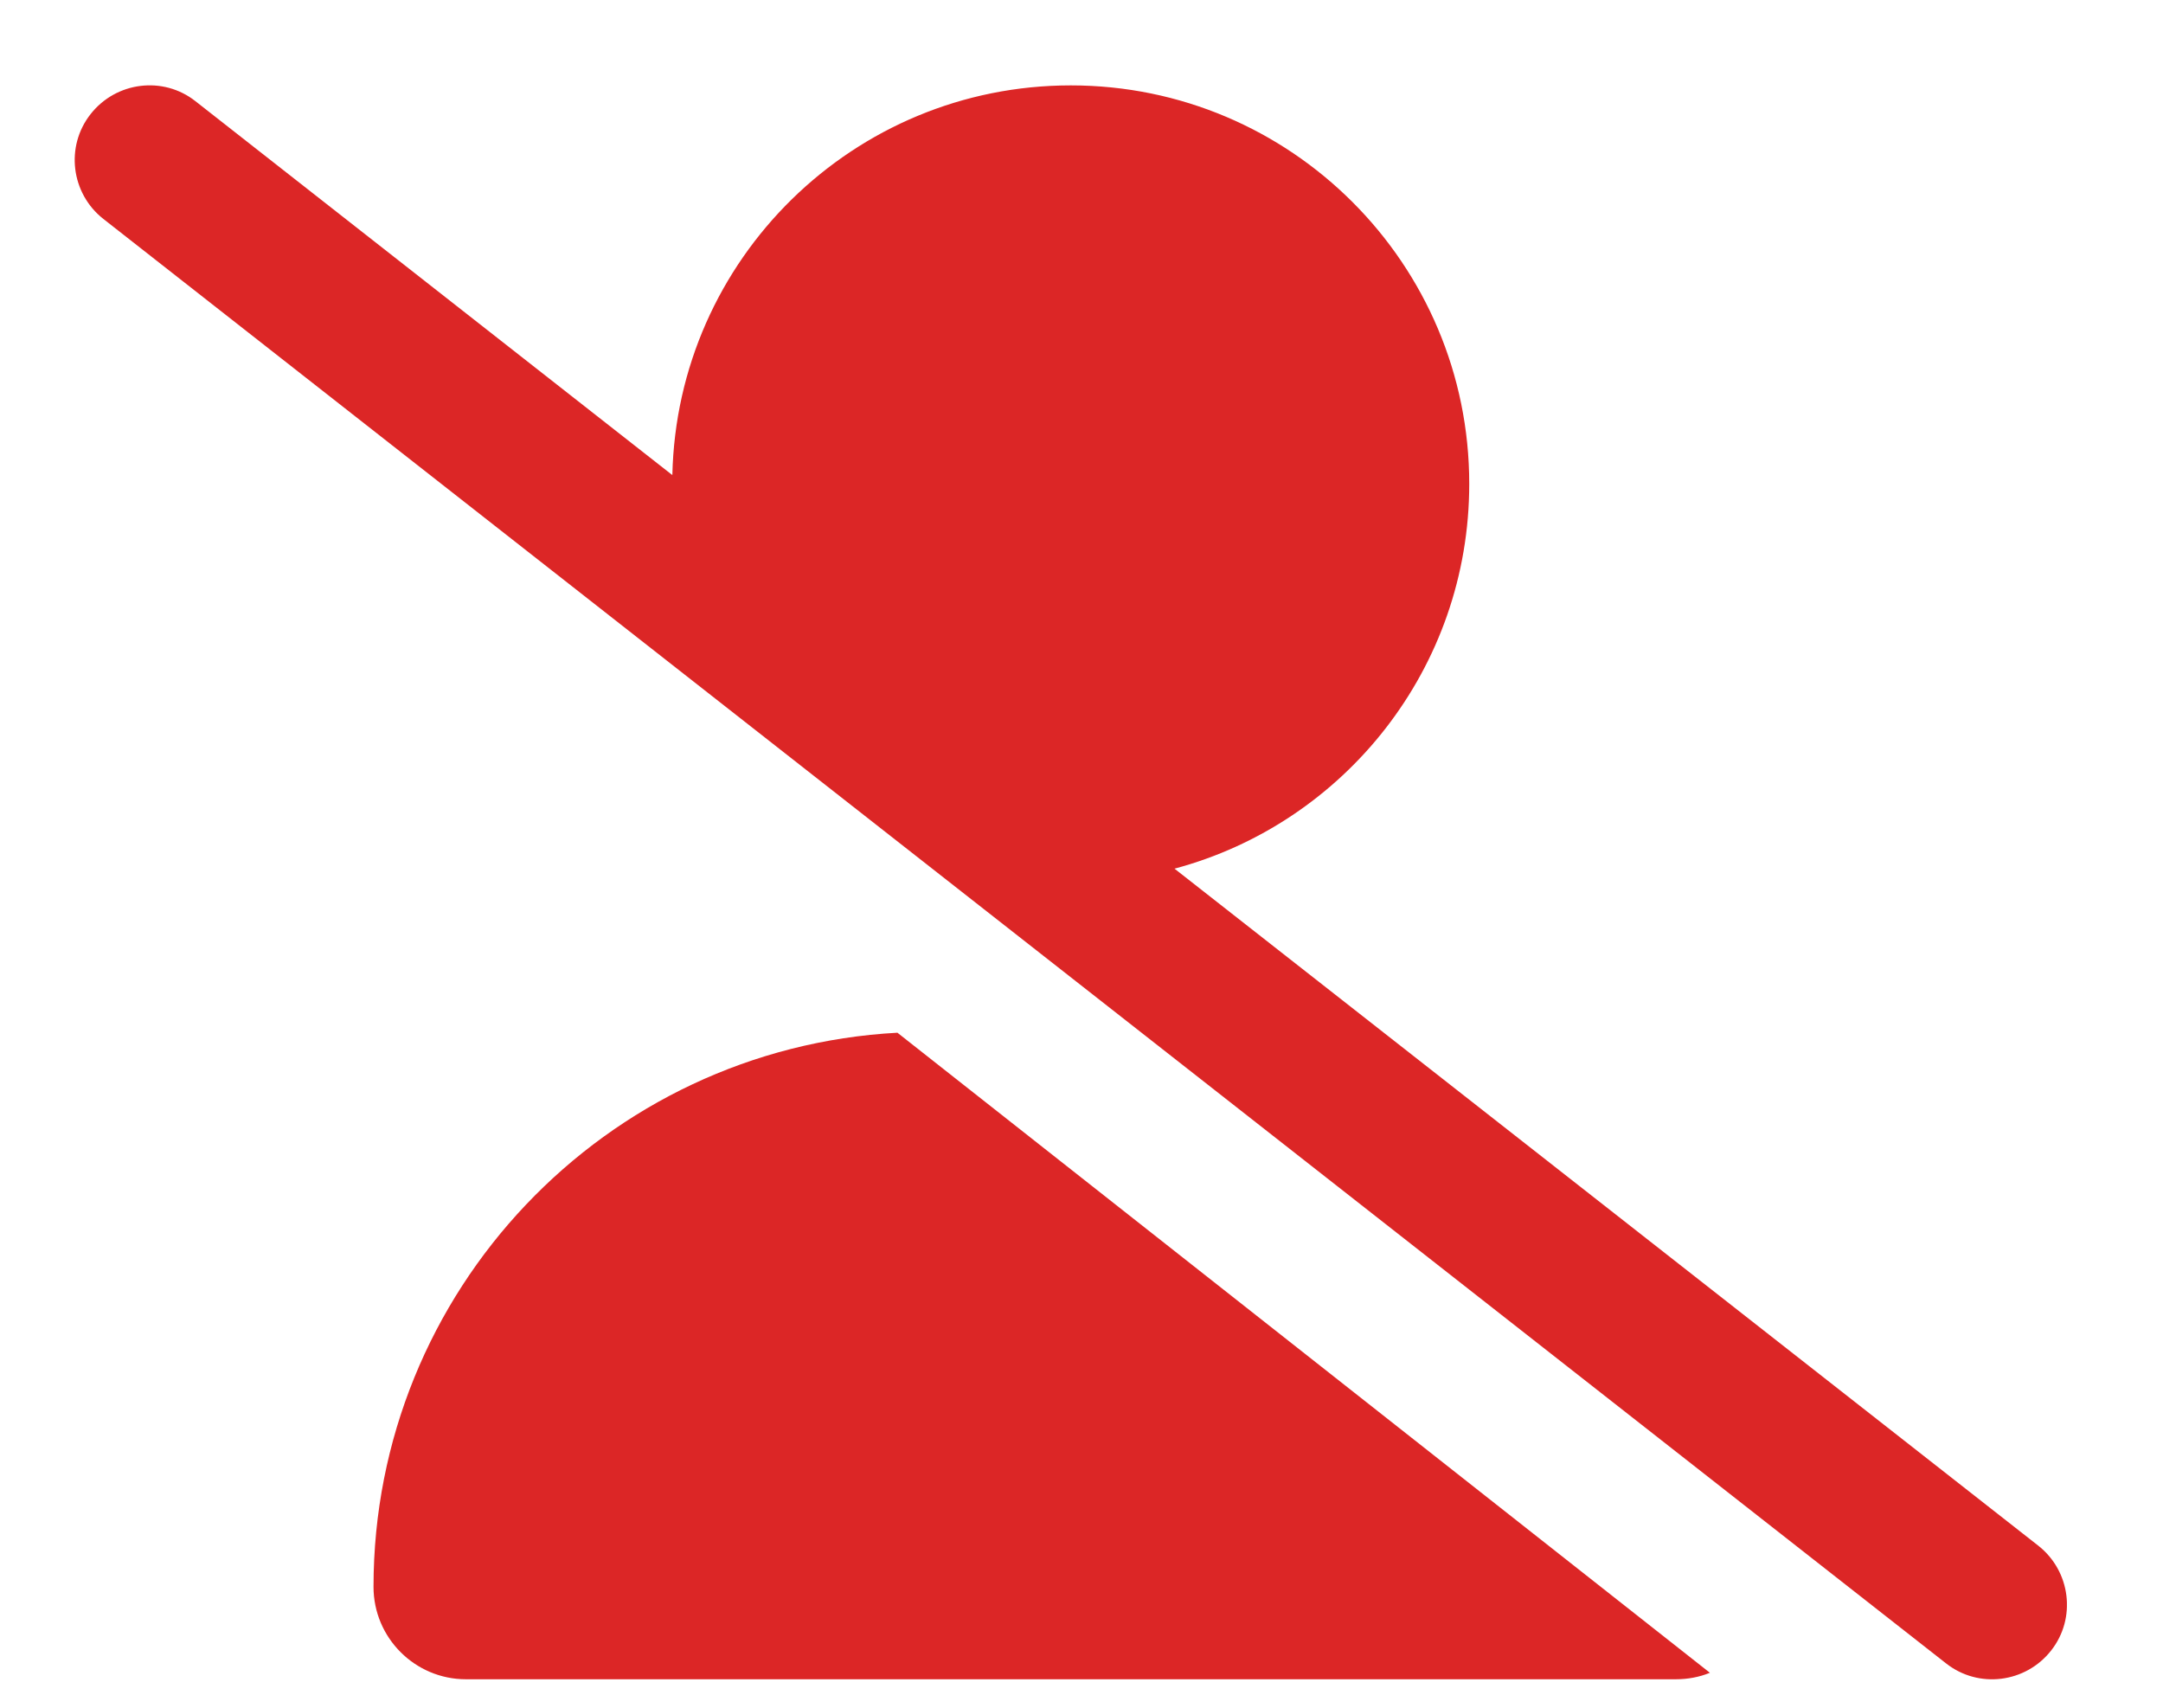 <svg width="19" height="15" viewBox="0 0 19 15" fill="none" xmlns="http://www.w3.org/2000/svg">
<g clip-path="url(#clip0_1348_24694)">
<path d="M1.717 0.889C1.433 0.665 1.02 0.717 0.796 1.002C0.572 1.286 0.623 1.699 0.908 1.923L17.095 14.611C17.38 14.835 17.793 14.783 18.017 14.498C18.241 14.214 18.189 13.801 17.905 13.577L10.317 7.63C11.81 7.231 12.906 5.869 12.906 4.25C12.906 2.317 11.339 0.75 9.406 0.75C7.498 0.75 5.947 2.276 5.906 4.173L1.717 0.889ZM7.883 9.071C5.318 9.21 3.281 11.338 3.281 13.938C3.281 14.386 3.645 14.75 4.093 14.75H14.719C14.826 14.75 14.927 14.731 15.02 14.693L7.883 9.071Z" fill="#DC2626"/>
</g>
<defs>
<clipPath id="clip0_1348_24694">
<path d="M0.656 0.75H18.156V14.75H0.656V0.75Z" fill="white"/>
</clipPath>
</defs>
</svg>
